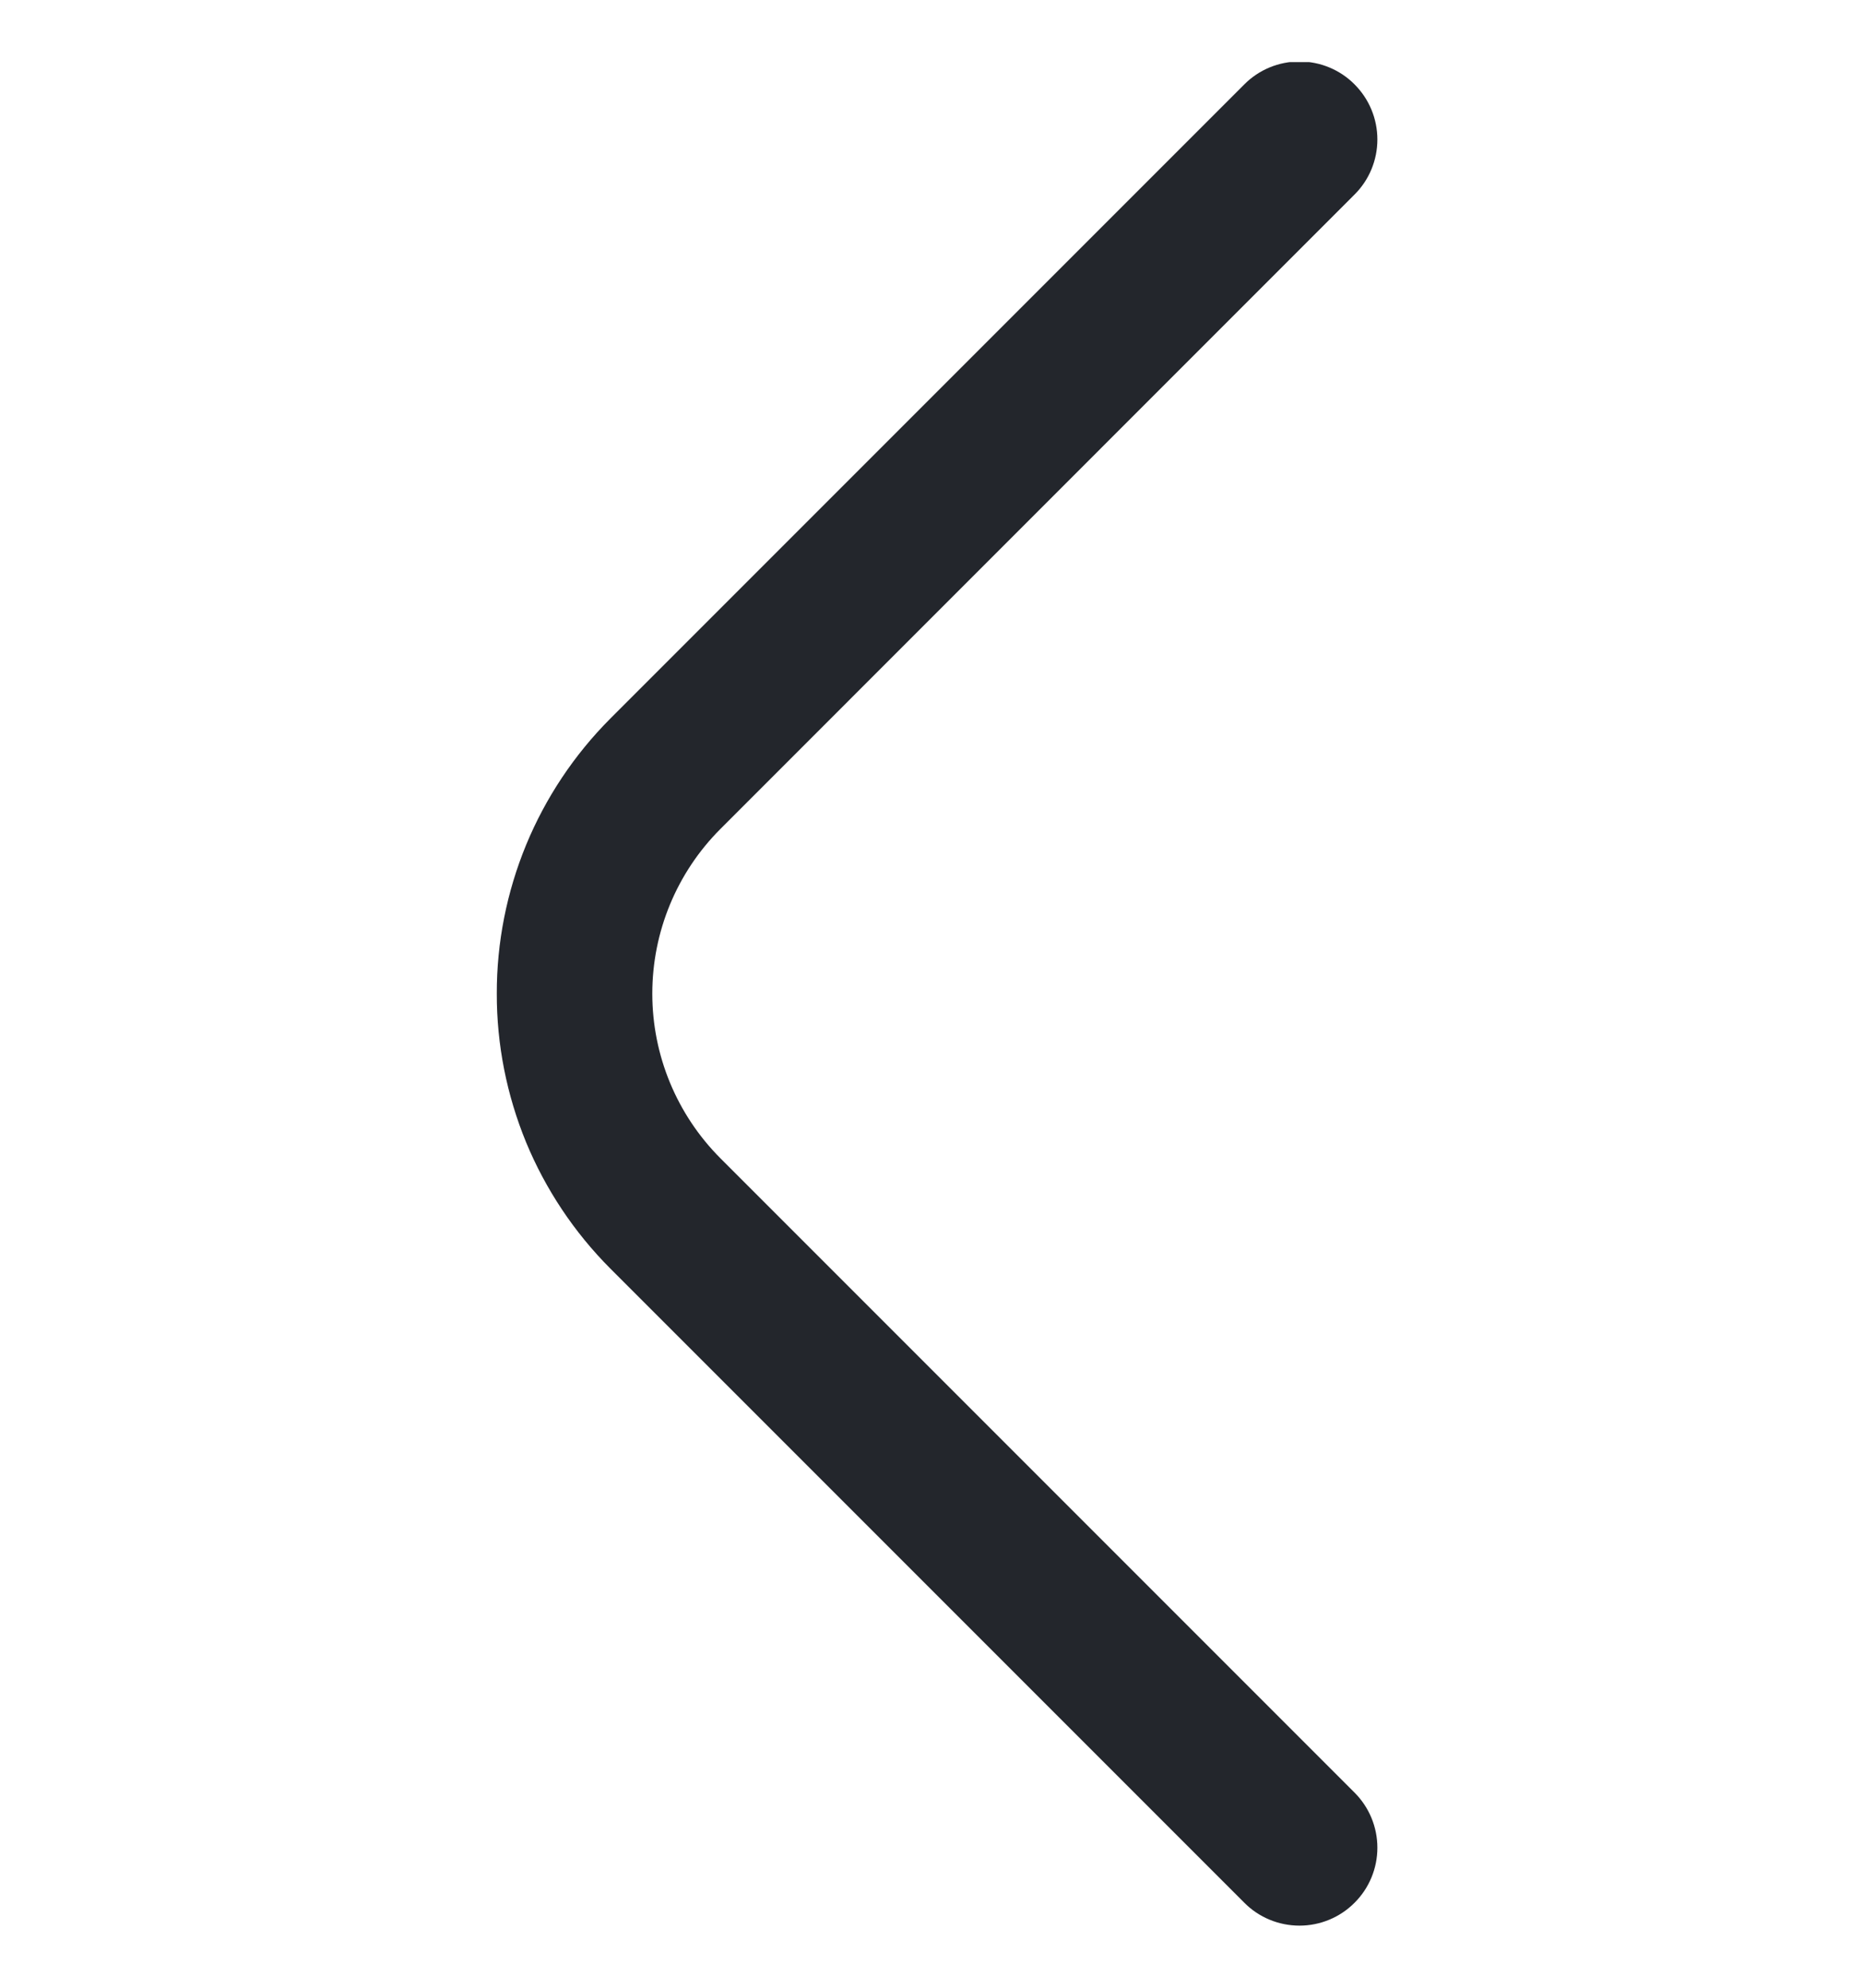 <svg width="15" height="16" viewBox="0 0 15 16" fill="none" xmlns="http://www.w3.org/2000/svg">
<g clip-path="url(#clip0_104_726)">
<path d="M4 7.998C3.999 7.587 4.08 7.18 4.236 6.801C4.393 6.421 4.623 6.076 4.913 5.785L10.019 0.679C10.136 0.561 10.296 0.495 10.463 0.495C10.629 0.495 10.789 0.561 10.906 0.679C11.024 0.797 11.09 0.956 11.09 1.123C11.09 1.289 11.024 1.449 10.906 1.566L5.8 6.673C5.449 7.024 5.252 7.501 5.252 7.998C5.252 8.495 5.449 8.971 5.8 9.323L10.906 14.429C11.024 14.547 11.09 14.706 11.09 14.873C11.09 15.039 11.024 15.199 10.906 15.316C10.789 15.434 10.629 15.5 10.463 15.5C10.296 15.5 10.136 15.434 10.019 15.316L4.913 10.21C4.623 9.919 4.393 9.574 4.236 9.195C4.08 8.815 3.999 8.408 4 7.998Z" fill="#23262C"/>
</g>
<defs>
<clipPath id="clip0_104_726">
<rect width="15" height="15" fill="white" transform="translate(0 0.5)"/>
</clipPath>
</defs>
</svg>
